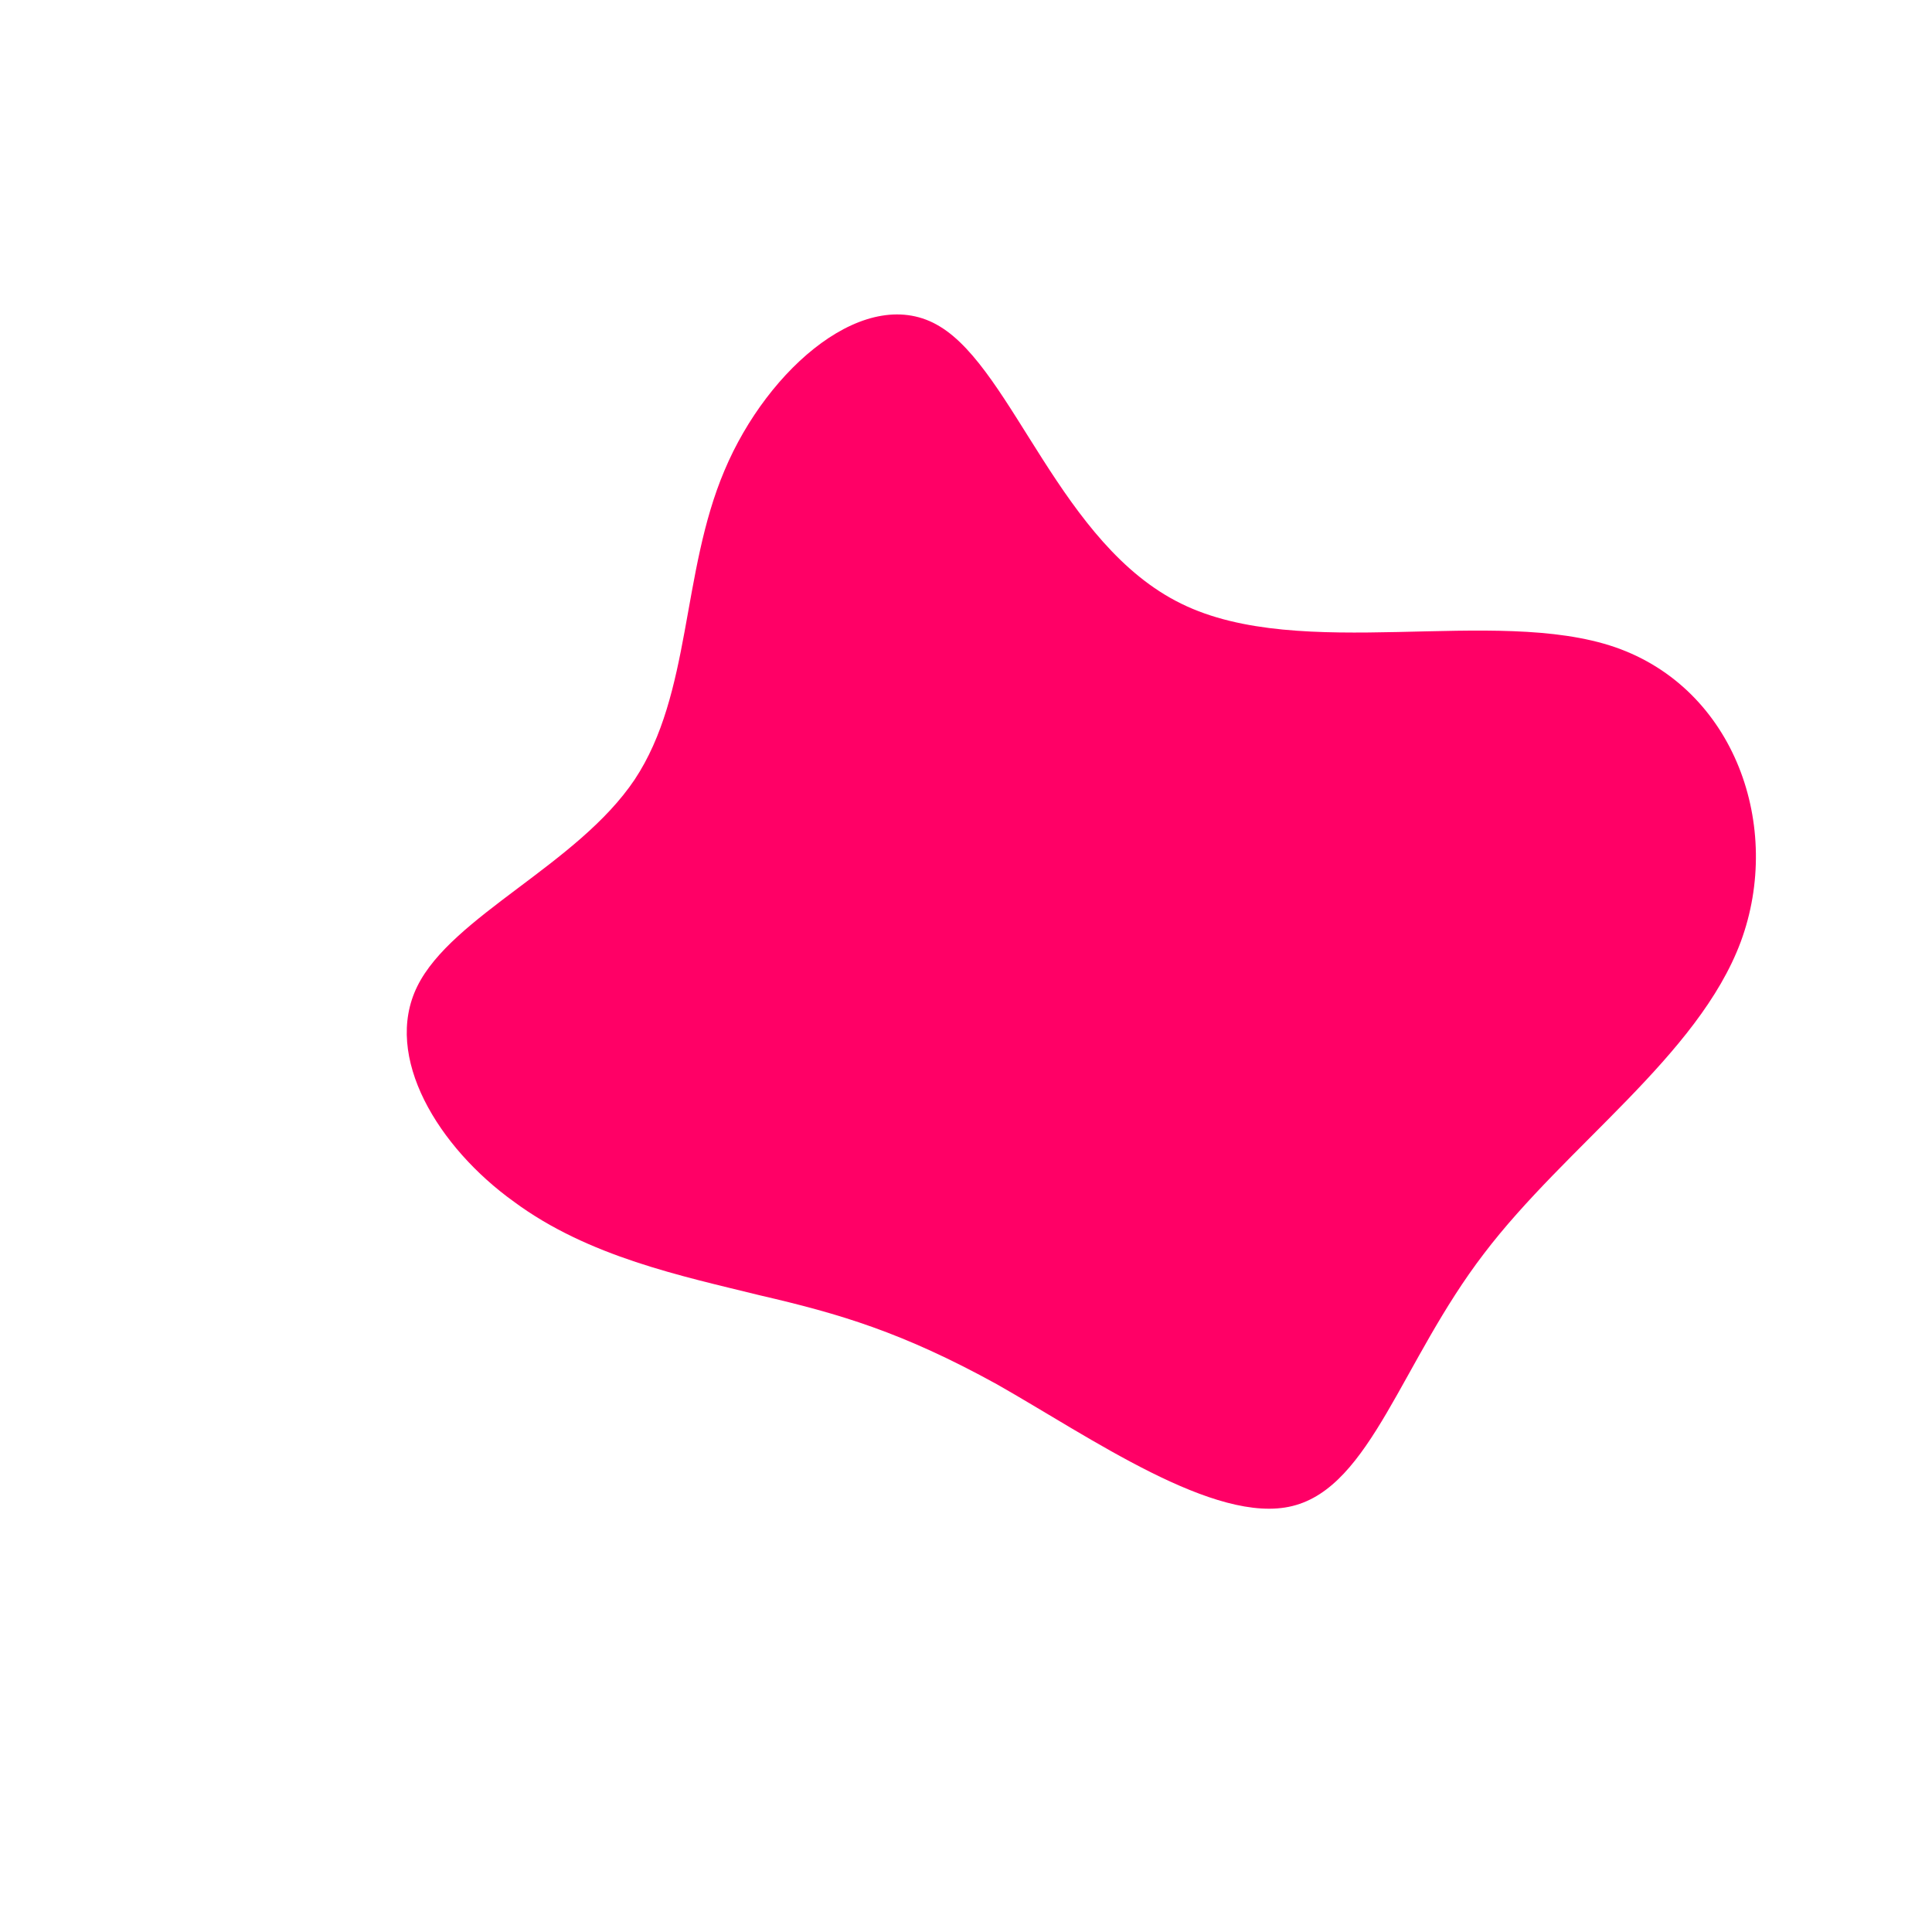 <?xml version="1.0" standalone="no"?>
<svg viewBox="0 0 200 200" xmlns="http://www.w3.org/2000/svg">
  <path fill="#FF0066" d="M22.3,-37.5C34.7,-31.4,54.7,-37.3,67.2,-33C79.6,-28.7,84.6,-14.4,80.2,-2.5C75.8,9.3,62.1,18.6,53.6,29.8C45.1,40.9,41.9,53.9,33.8,55.9C25.8,57.9,12.9,48.8,3.2,43.3C-6.6,37.9,-13.1,36,-21.3,34.1C-29.4,32.1,-39.1,30.1,-46.8,24.4C-54.6,18.8,-60.4,9.4,-56.8,2.1C-53.2,-5.2,-40.2,-10.5,-34.3,-19.3C-28.4,-28.2,-29.5,-40.7,-25,-51.3C-20.5,-62,-10.2,-70.8,-2.7,-66.2C4.9,-61.6,9.8,-43.6,22.3,-37.5Z" transform="translate(100 100)" />
</svg>
